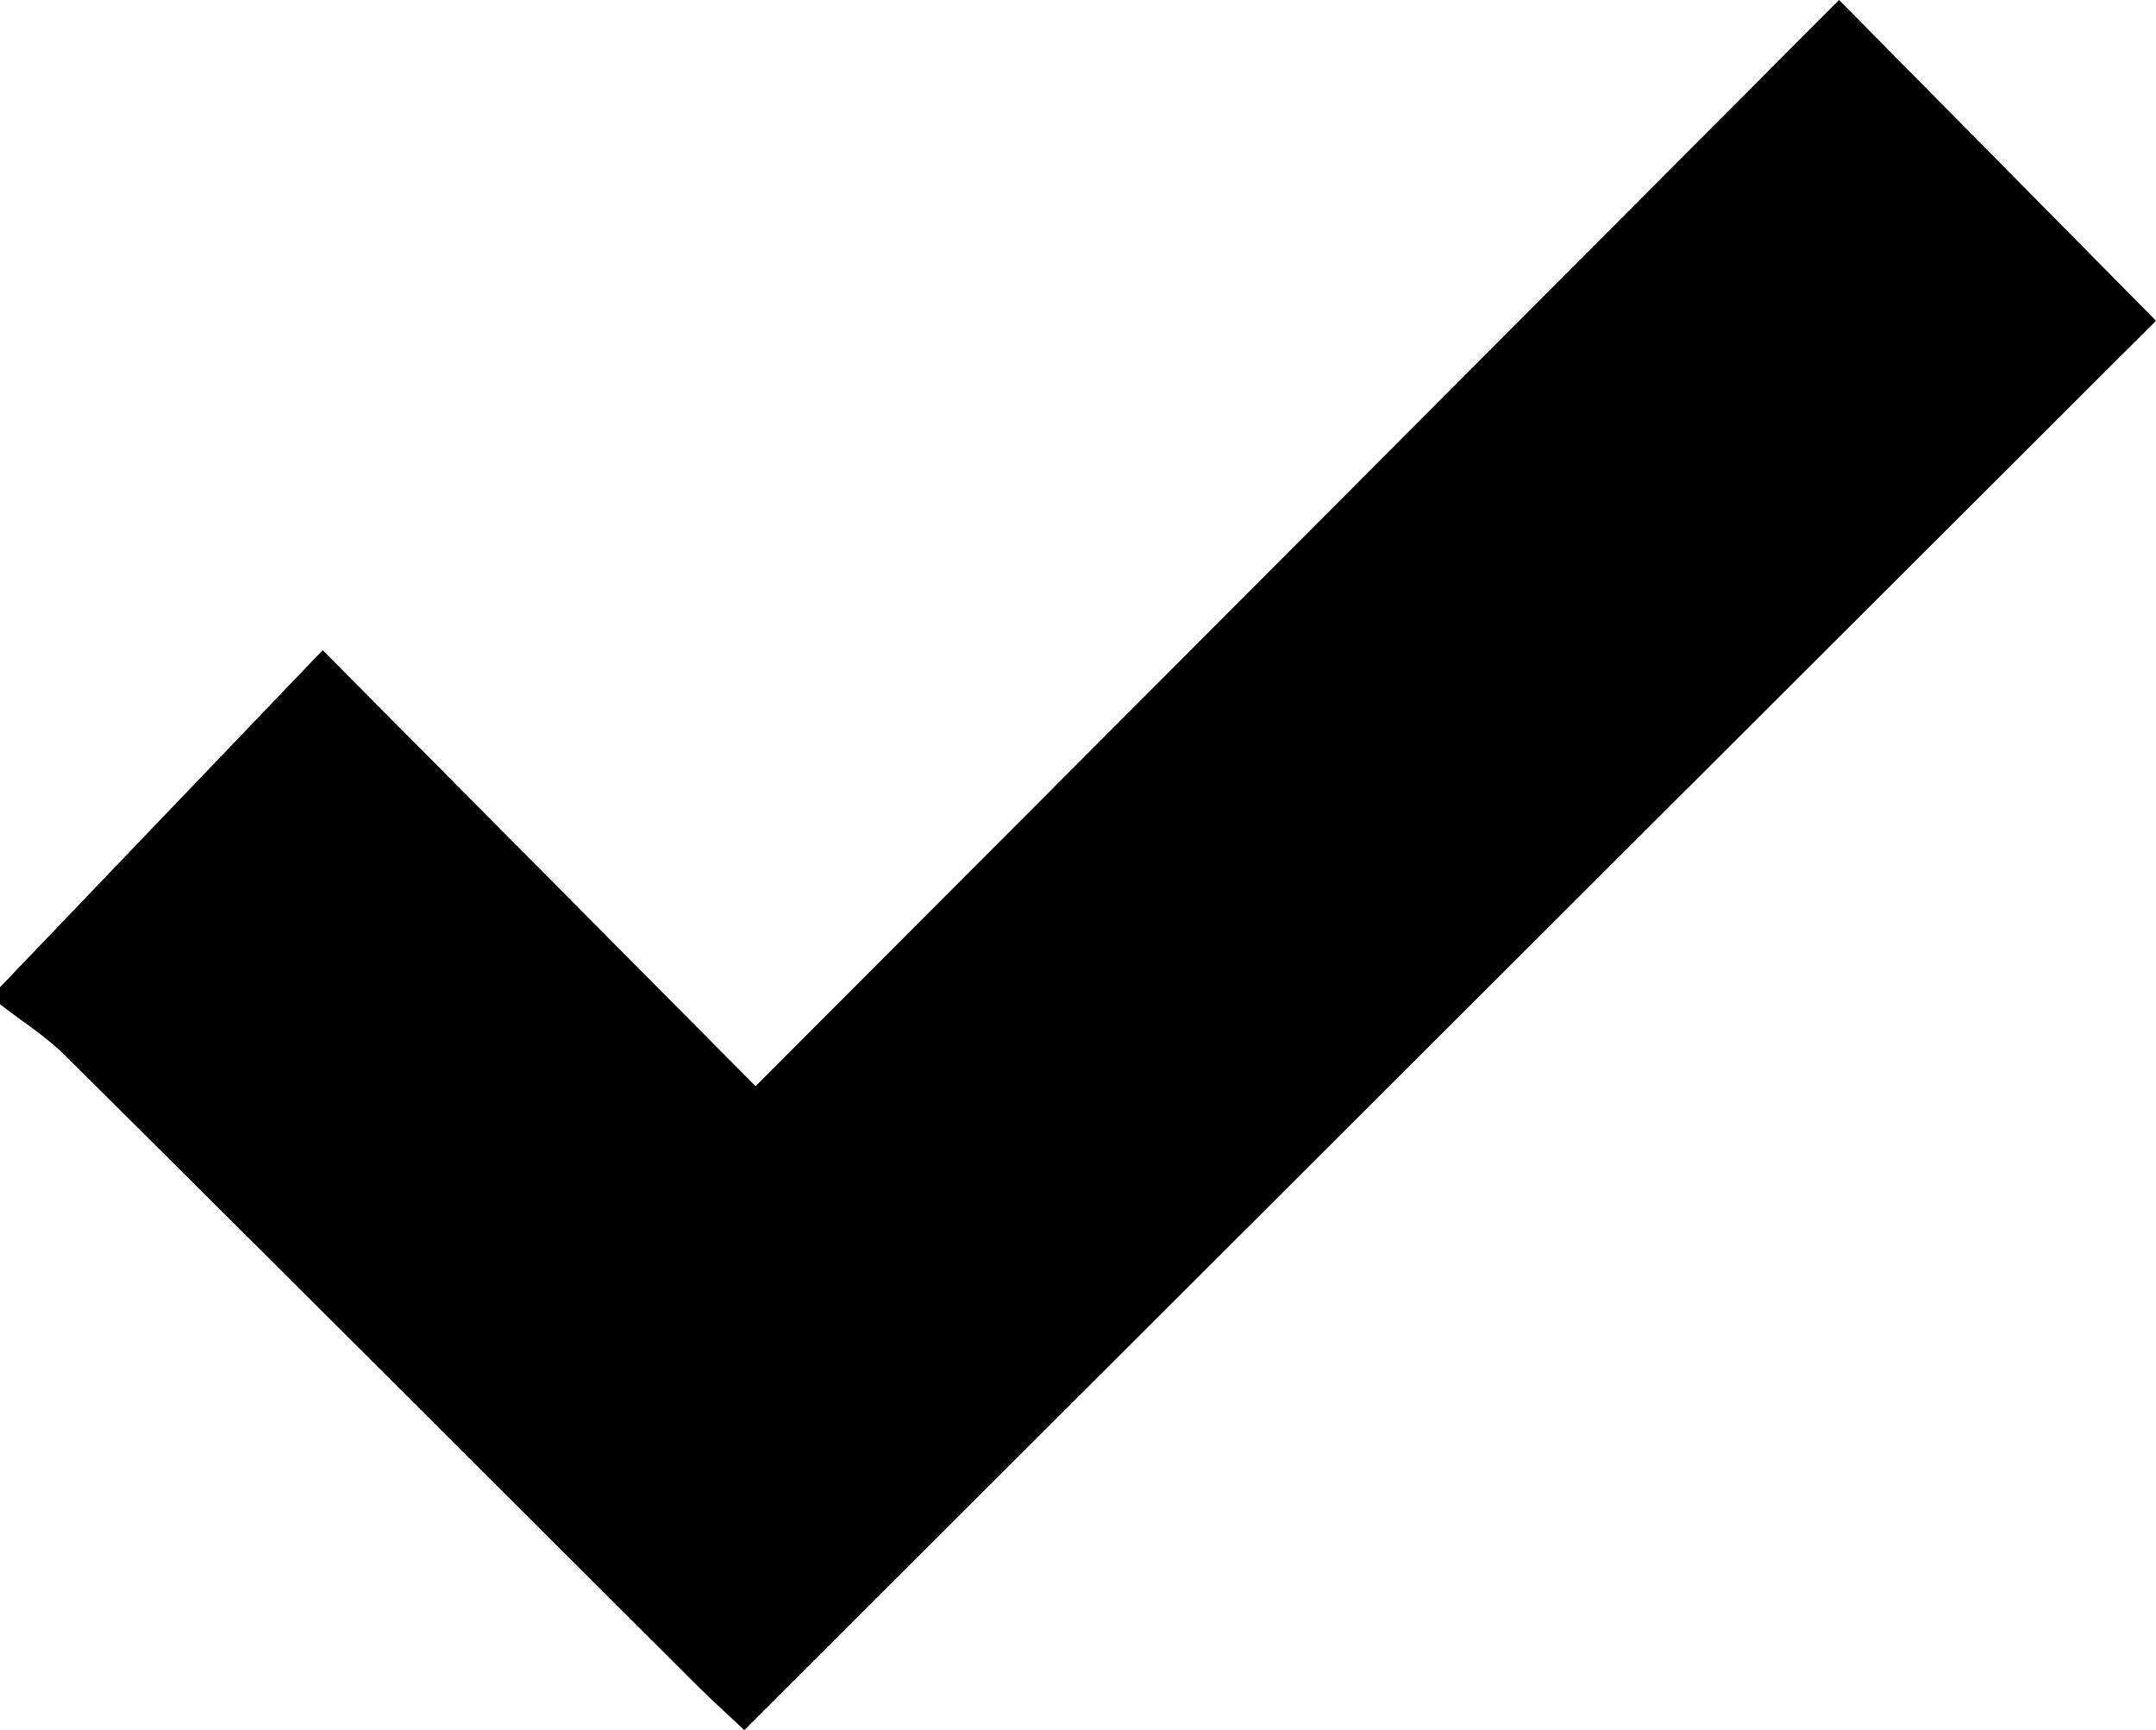 <?xml version="1.0" encoding="utf-8"?>
<!-- Generator: Adobe Illustrator 26.0.3, SVG Export Plug-In . SVG Version: 6.00 Build 0)  -->
<svg version="1.1" id="Capa_1" xmlns="http://www.w3.org/2000/svg" xmlns:xlink="http://www.w3.org/1999/xlink" x="0px" y="0px"
	 viewBox="0 0 90 72.22" style="enable-background:new 0 0 90 72.22;" xml:space="preserve">
<path d="M0,41.21c4.43-4.63,8.86-9.25,13.47-14.07c6.27,6.32,12.08,12.16,18.07,18.2C47,29.86,62,14.81,76.77,0
	C81.42,4.7,85.88,9.22,90,13.39C70.82,32.53,51.1,52.22,31.07,72.22c-0.29-0.28-1.22-1.11-2.1-1.99
	C20.22,61.5,11.48,52.76,2.71,44.05c-0.81-0.8-1.8-1.42-2.71-2.13C0,41.69,0,41.45,0,41.21z"/>
</svg>

